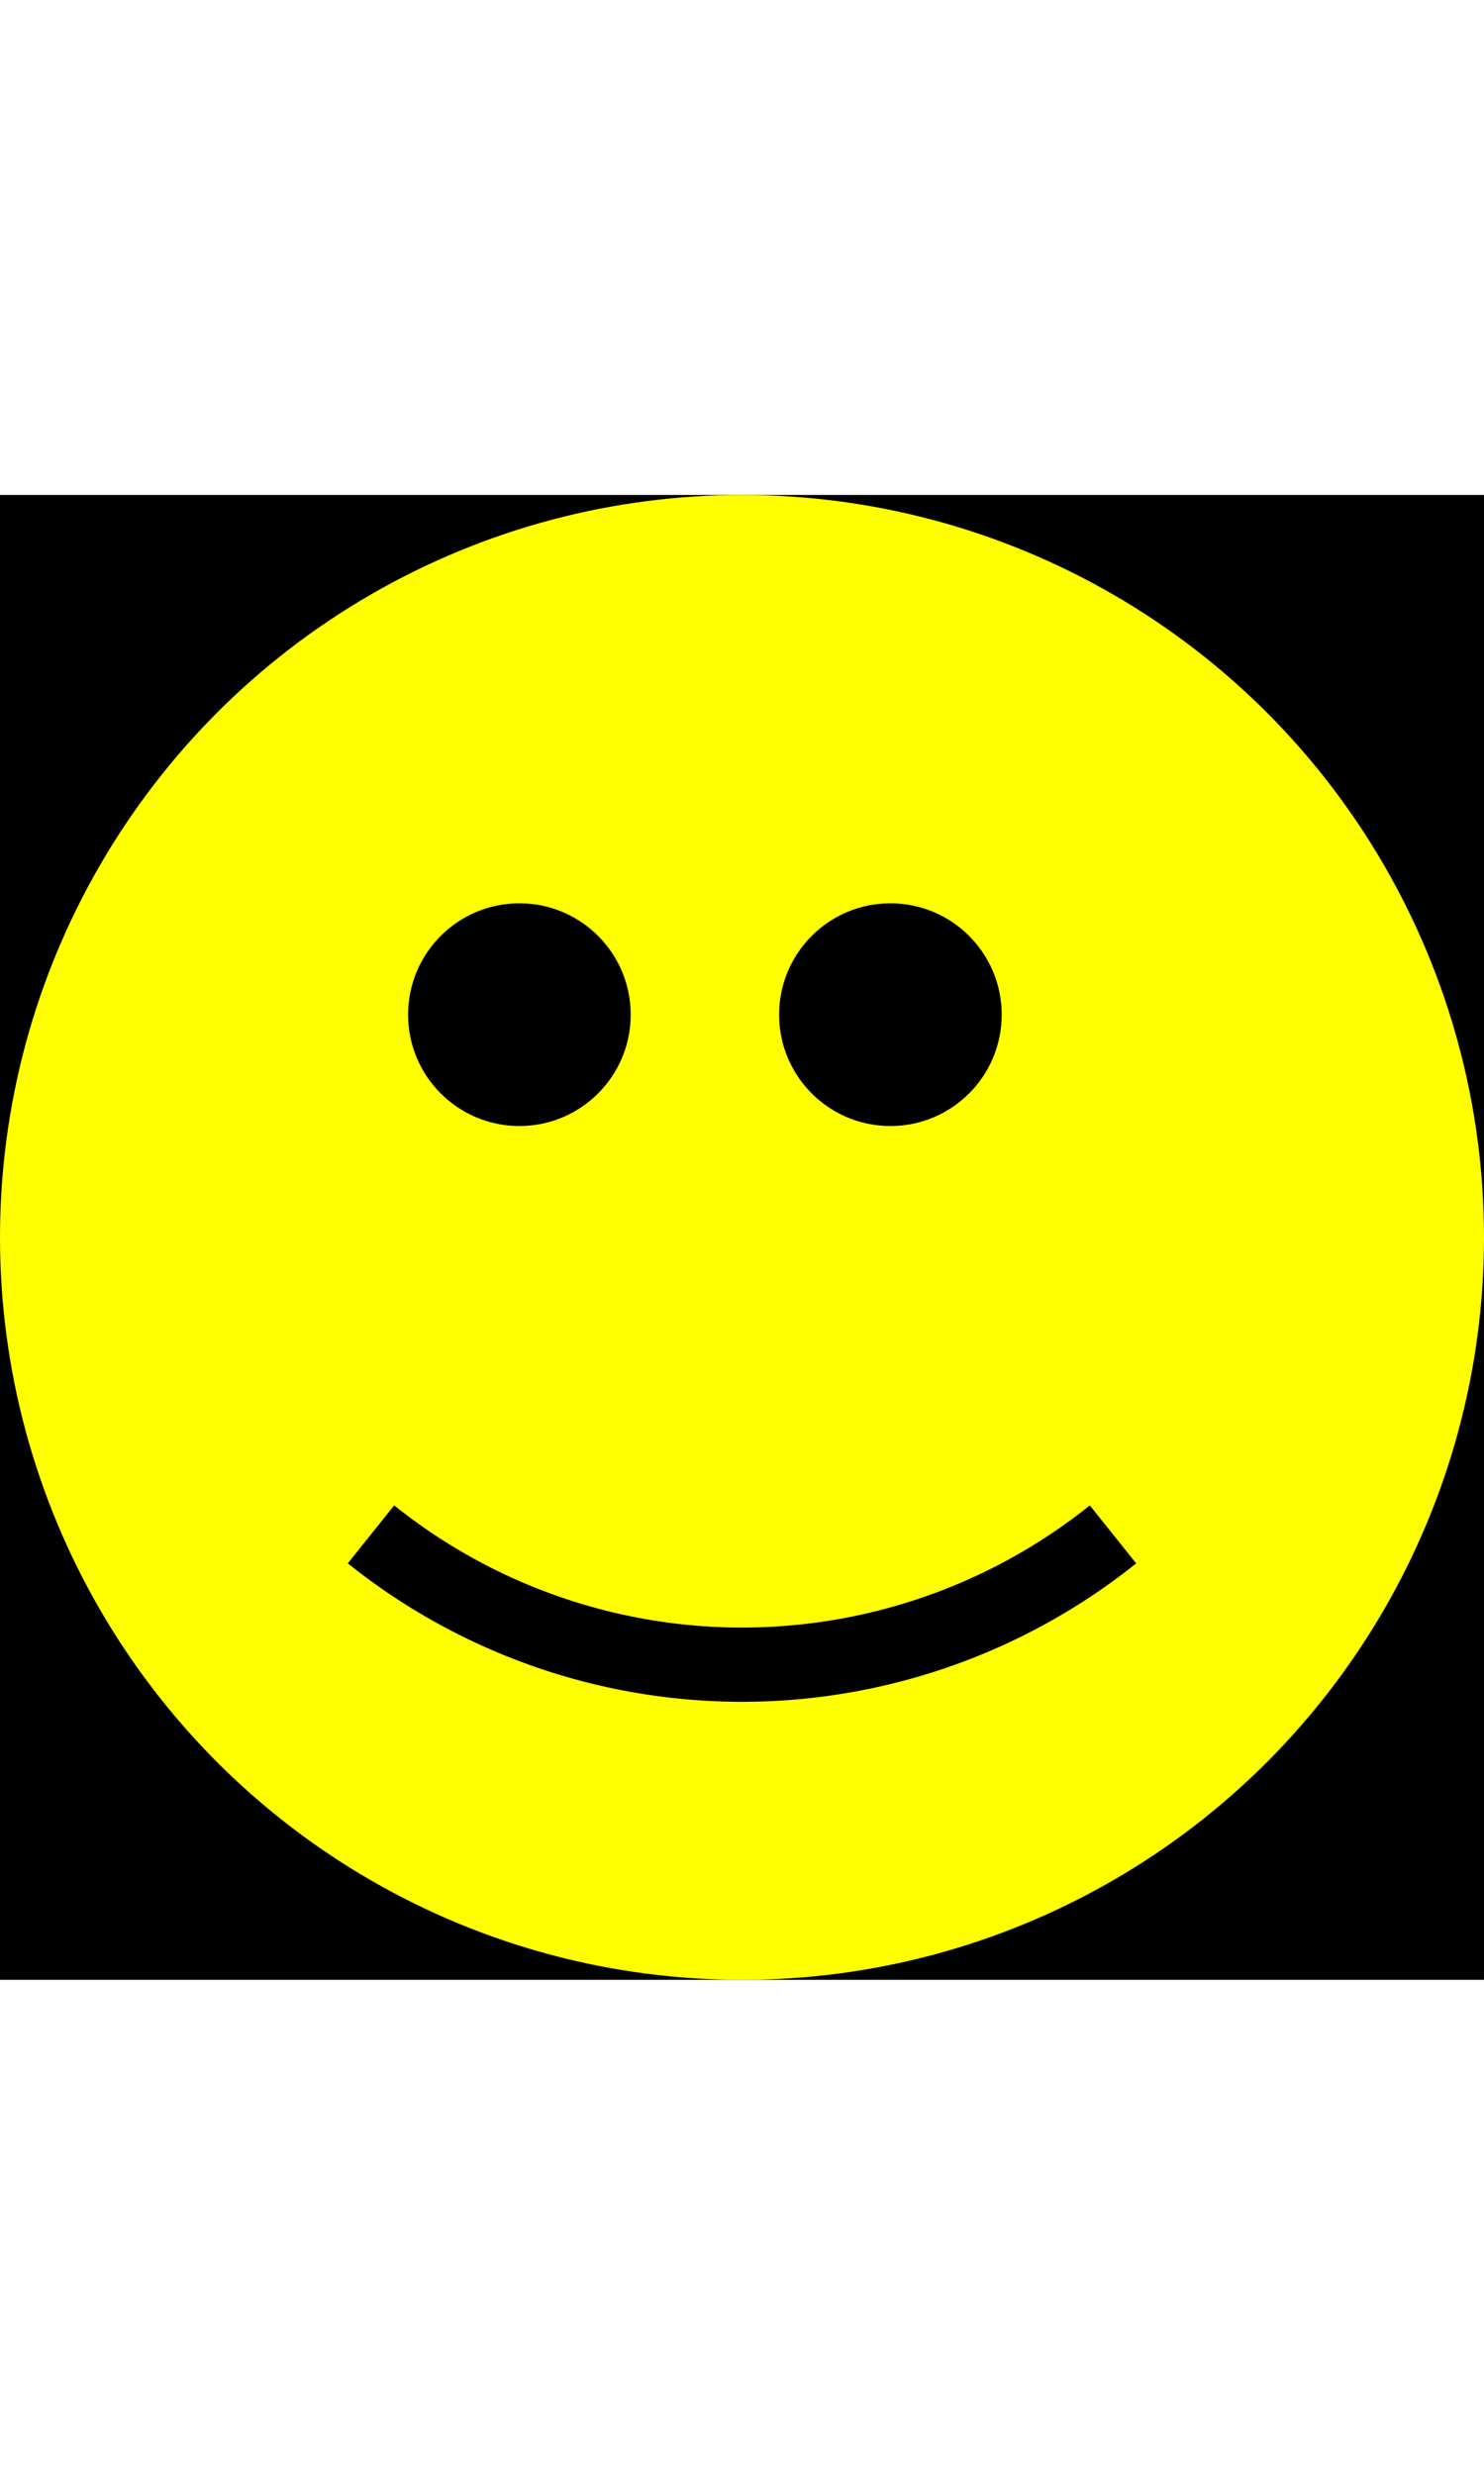 <?xml version="1.0" standalone="no"?>
<!DOCTYPE svg PUBLIC "-//W3C//DTD SVG 1.0//EN"
"http://www.w3.org/TR/2001/REC-SVG-20010904/DTD/svg10.dtd">

<!--

   See the NOTICE file distributed with this work for additional
   information regarding copyright ownership.

   Licensed under the Apache License, Version 2.0 (the "License");
   you may not use this file except in compliance with the License.
   You may obtain a copy of the License at

       http://www.apache.org/licenses/LICENSE-2.0

   Unless required by applicable law or agreed to in writing, software
   distributed under the License is distributed on an "AS IS" BASIS,
   WITHOUT WARRANTIES OR CONDITIONS OF ANY KIND, either express or implied.
   See the License for the specific language governing permissions and
   limitations under the License.

-->
<!-- ========================================================================= -->
<!-- Referenced from svgImageXXX.svg                                           -->
<!-- @author vincent.hardy@eng.sun.com                                         -->
<!-- @version $Id$   -->
<!-- ========================================================================= -->
<svg xmlns="http://www.w3.org/2000/svg" xmlns:xlink="http://www.w3.org/1999/xlink" width="30" height="50" viewBox="-10 -10 20 20">
    <g id="smilley">
        <g transform="translate(-15,-15)">
            <rect x="5" y="5" width="20" height="20" fill="black" />
            <!-- <circle cx="10" cy="25" r="4" fill="crimson" />
            <circle cx="20" cy="25" r="4" fill="crimson" /> -->
            <circle cx="15" cy="15" r="10" fill="yellow"/>
            <circle cx="12" cy="12" r="1.5" fill="black"/>
            <circle cx="17" cy="12" r="1.5" fill="black"/>
            <path d="M 10 19 A 8 8 0 0 0 20 19" stroke="black" stroke-width="1" fill="none"/>
        </g>
    </g>
</svg>
